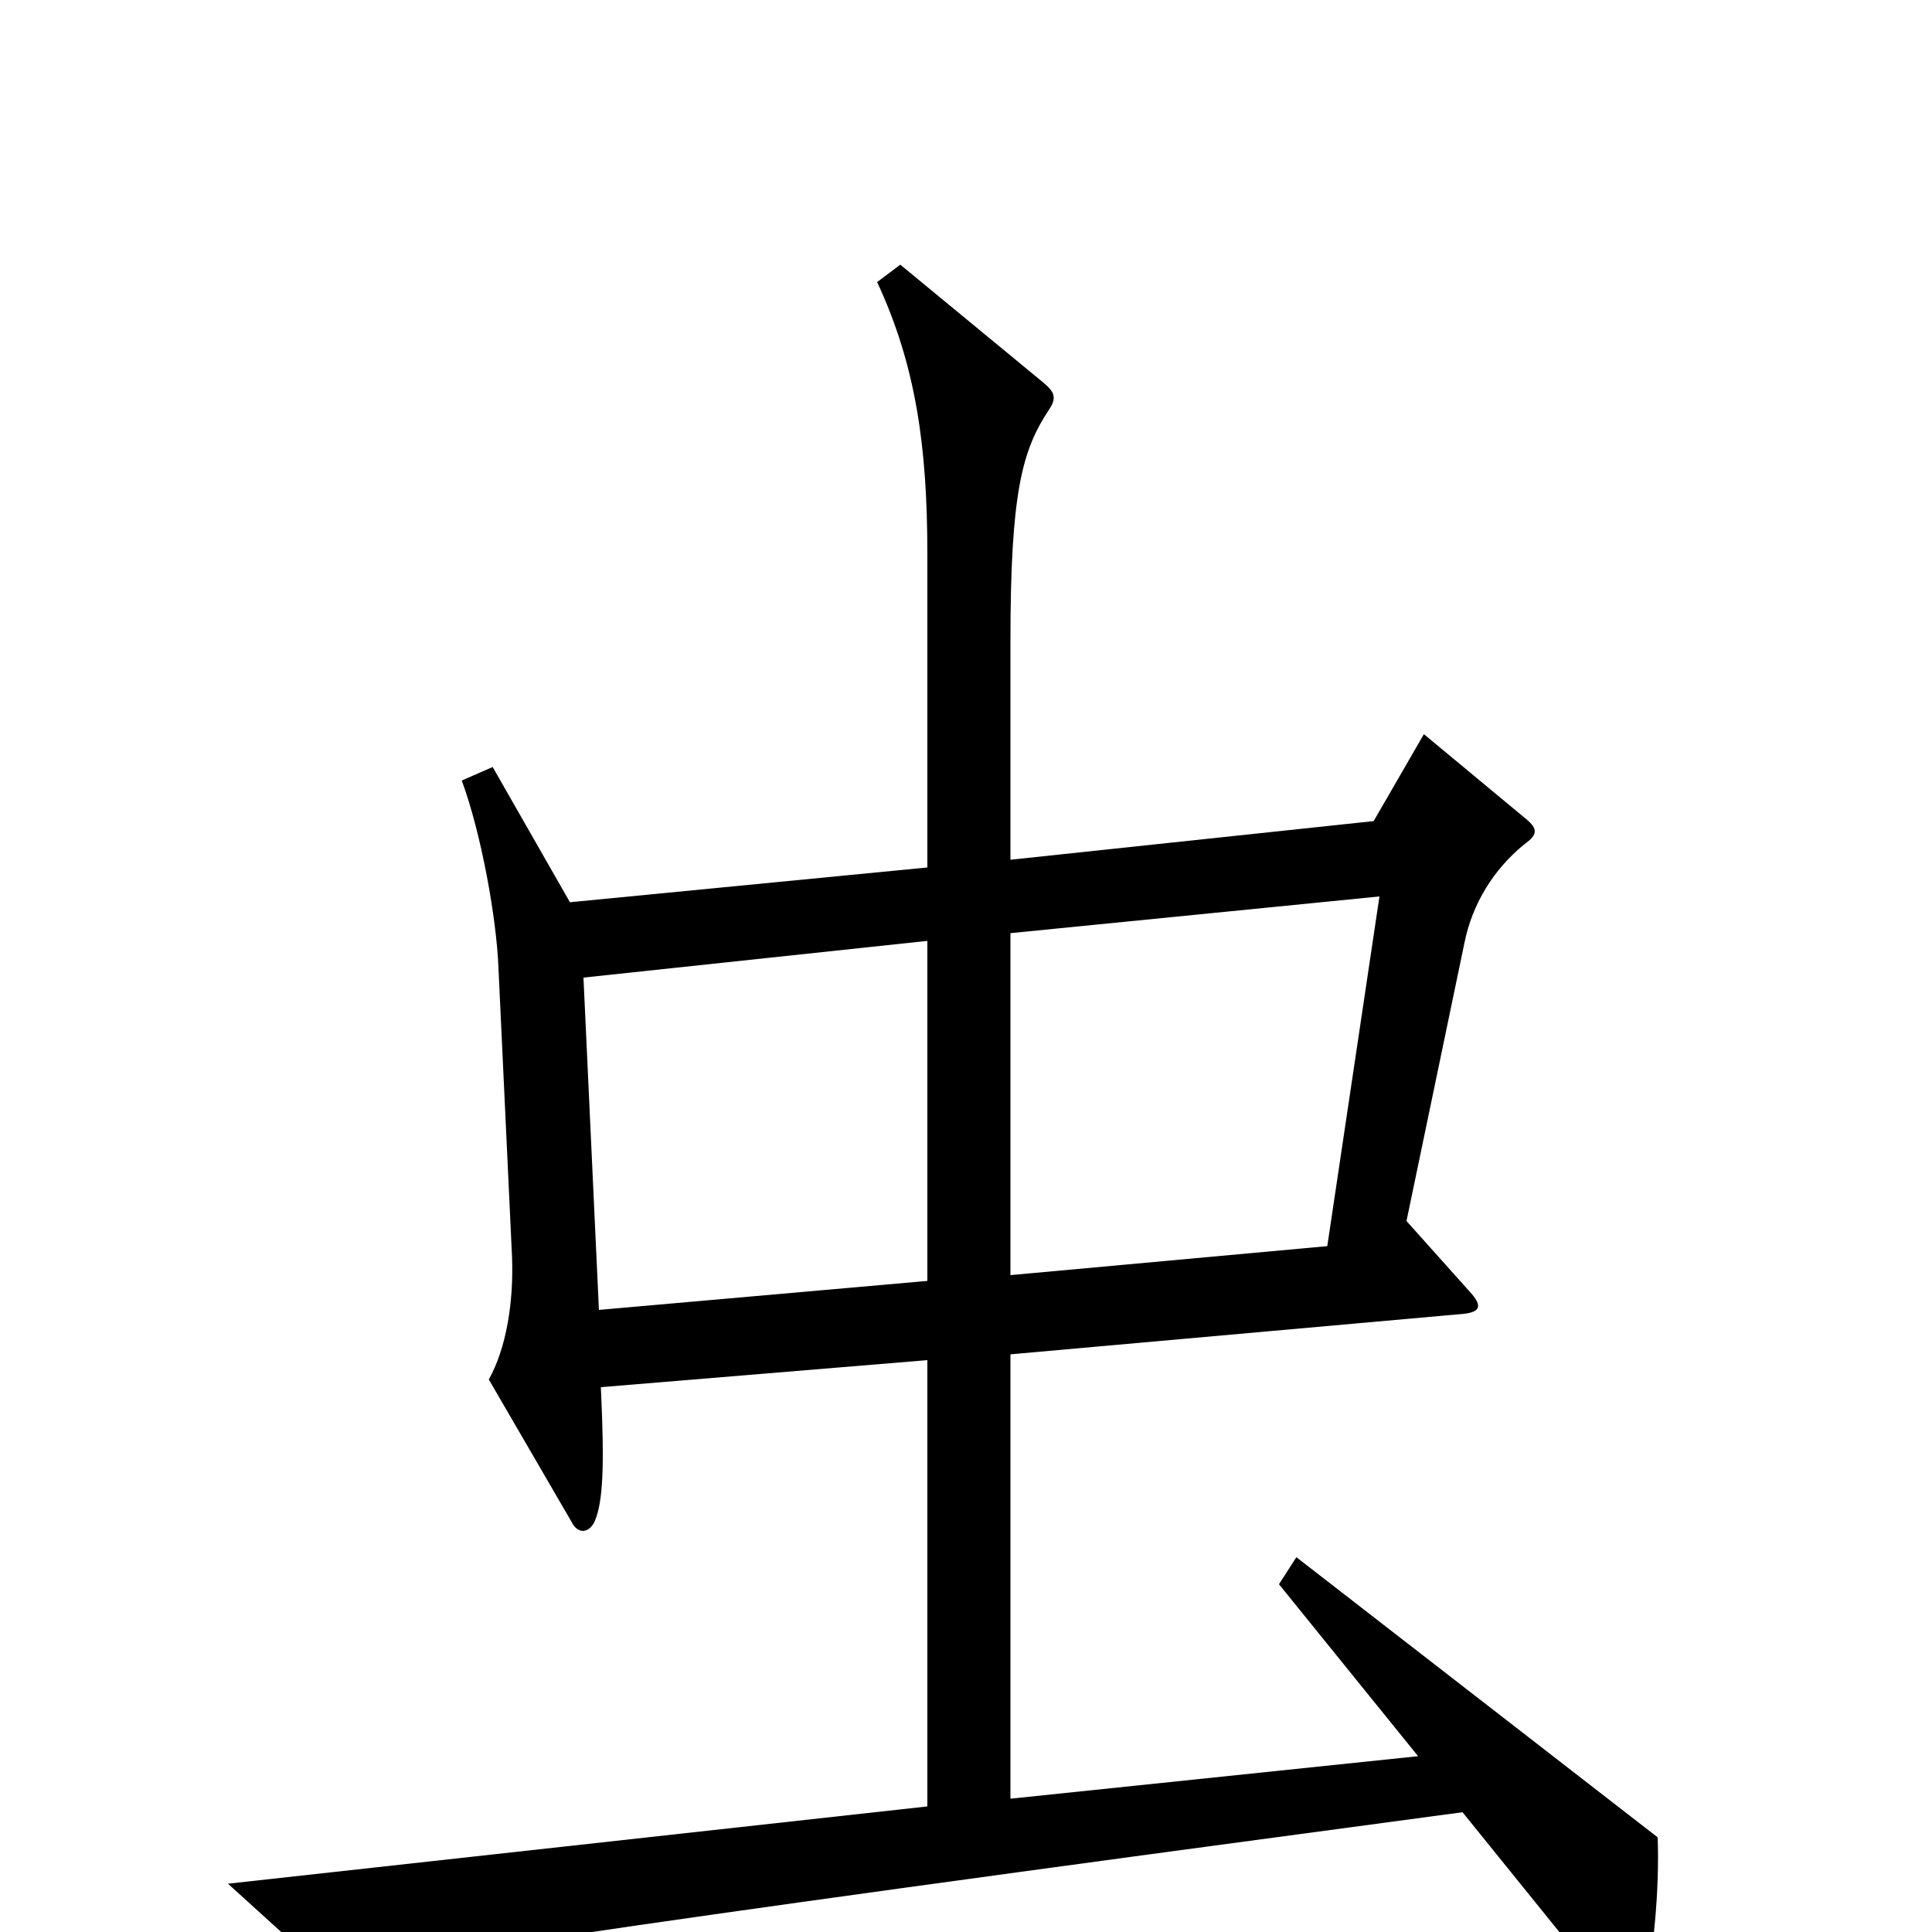 <svg xmlns="http://www.w3.org/2000/svg" viewBox="0 -1000 1000 1000">
	<path fill="#000000" d="M858 -49L671 -194L662 -180L734 -91L523 -69V-299L758 -320C766 -321 767 -324 762 -330L728 -368L758 -512C762 -532 773 -550 789 -563C796 -568 796 -571 790 -576L737 -620L711 -575L523 -555V-668C523 -745 529 -767 543 -788C547 -794 546 -797 540 -802L466 -863L454 -854C474 -811 480 -769 480 -713V-551L295 -533L255 -603L239 -596C249 -569 257 -525 258 -499L265 -350C266 -326 262 -302 253 -286L296 -212C299 -206 305 -206 308 -213C312 -223 313 -240 311 -282L480 -296V-65L118 -25L172 24C199 15 279 2 757 -62L837 37C843 45 848 43 850 35C856 13 859 -23 858 -49ZM714 -536L687 -355L523 -340V-517ZM480 -337L310 -322L302 -494L480 -513Z"/>
</svg>